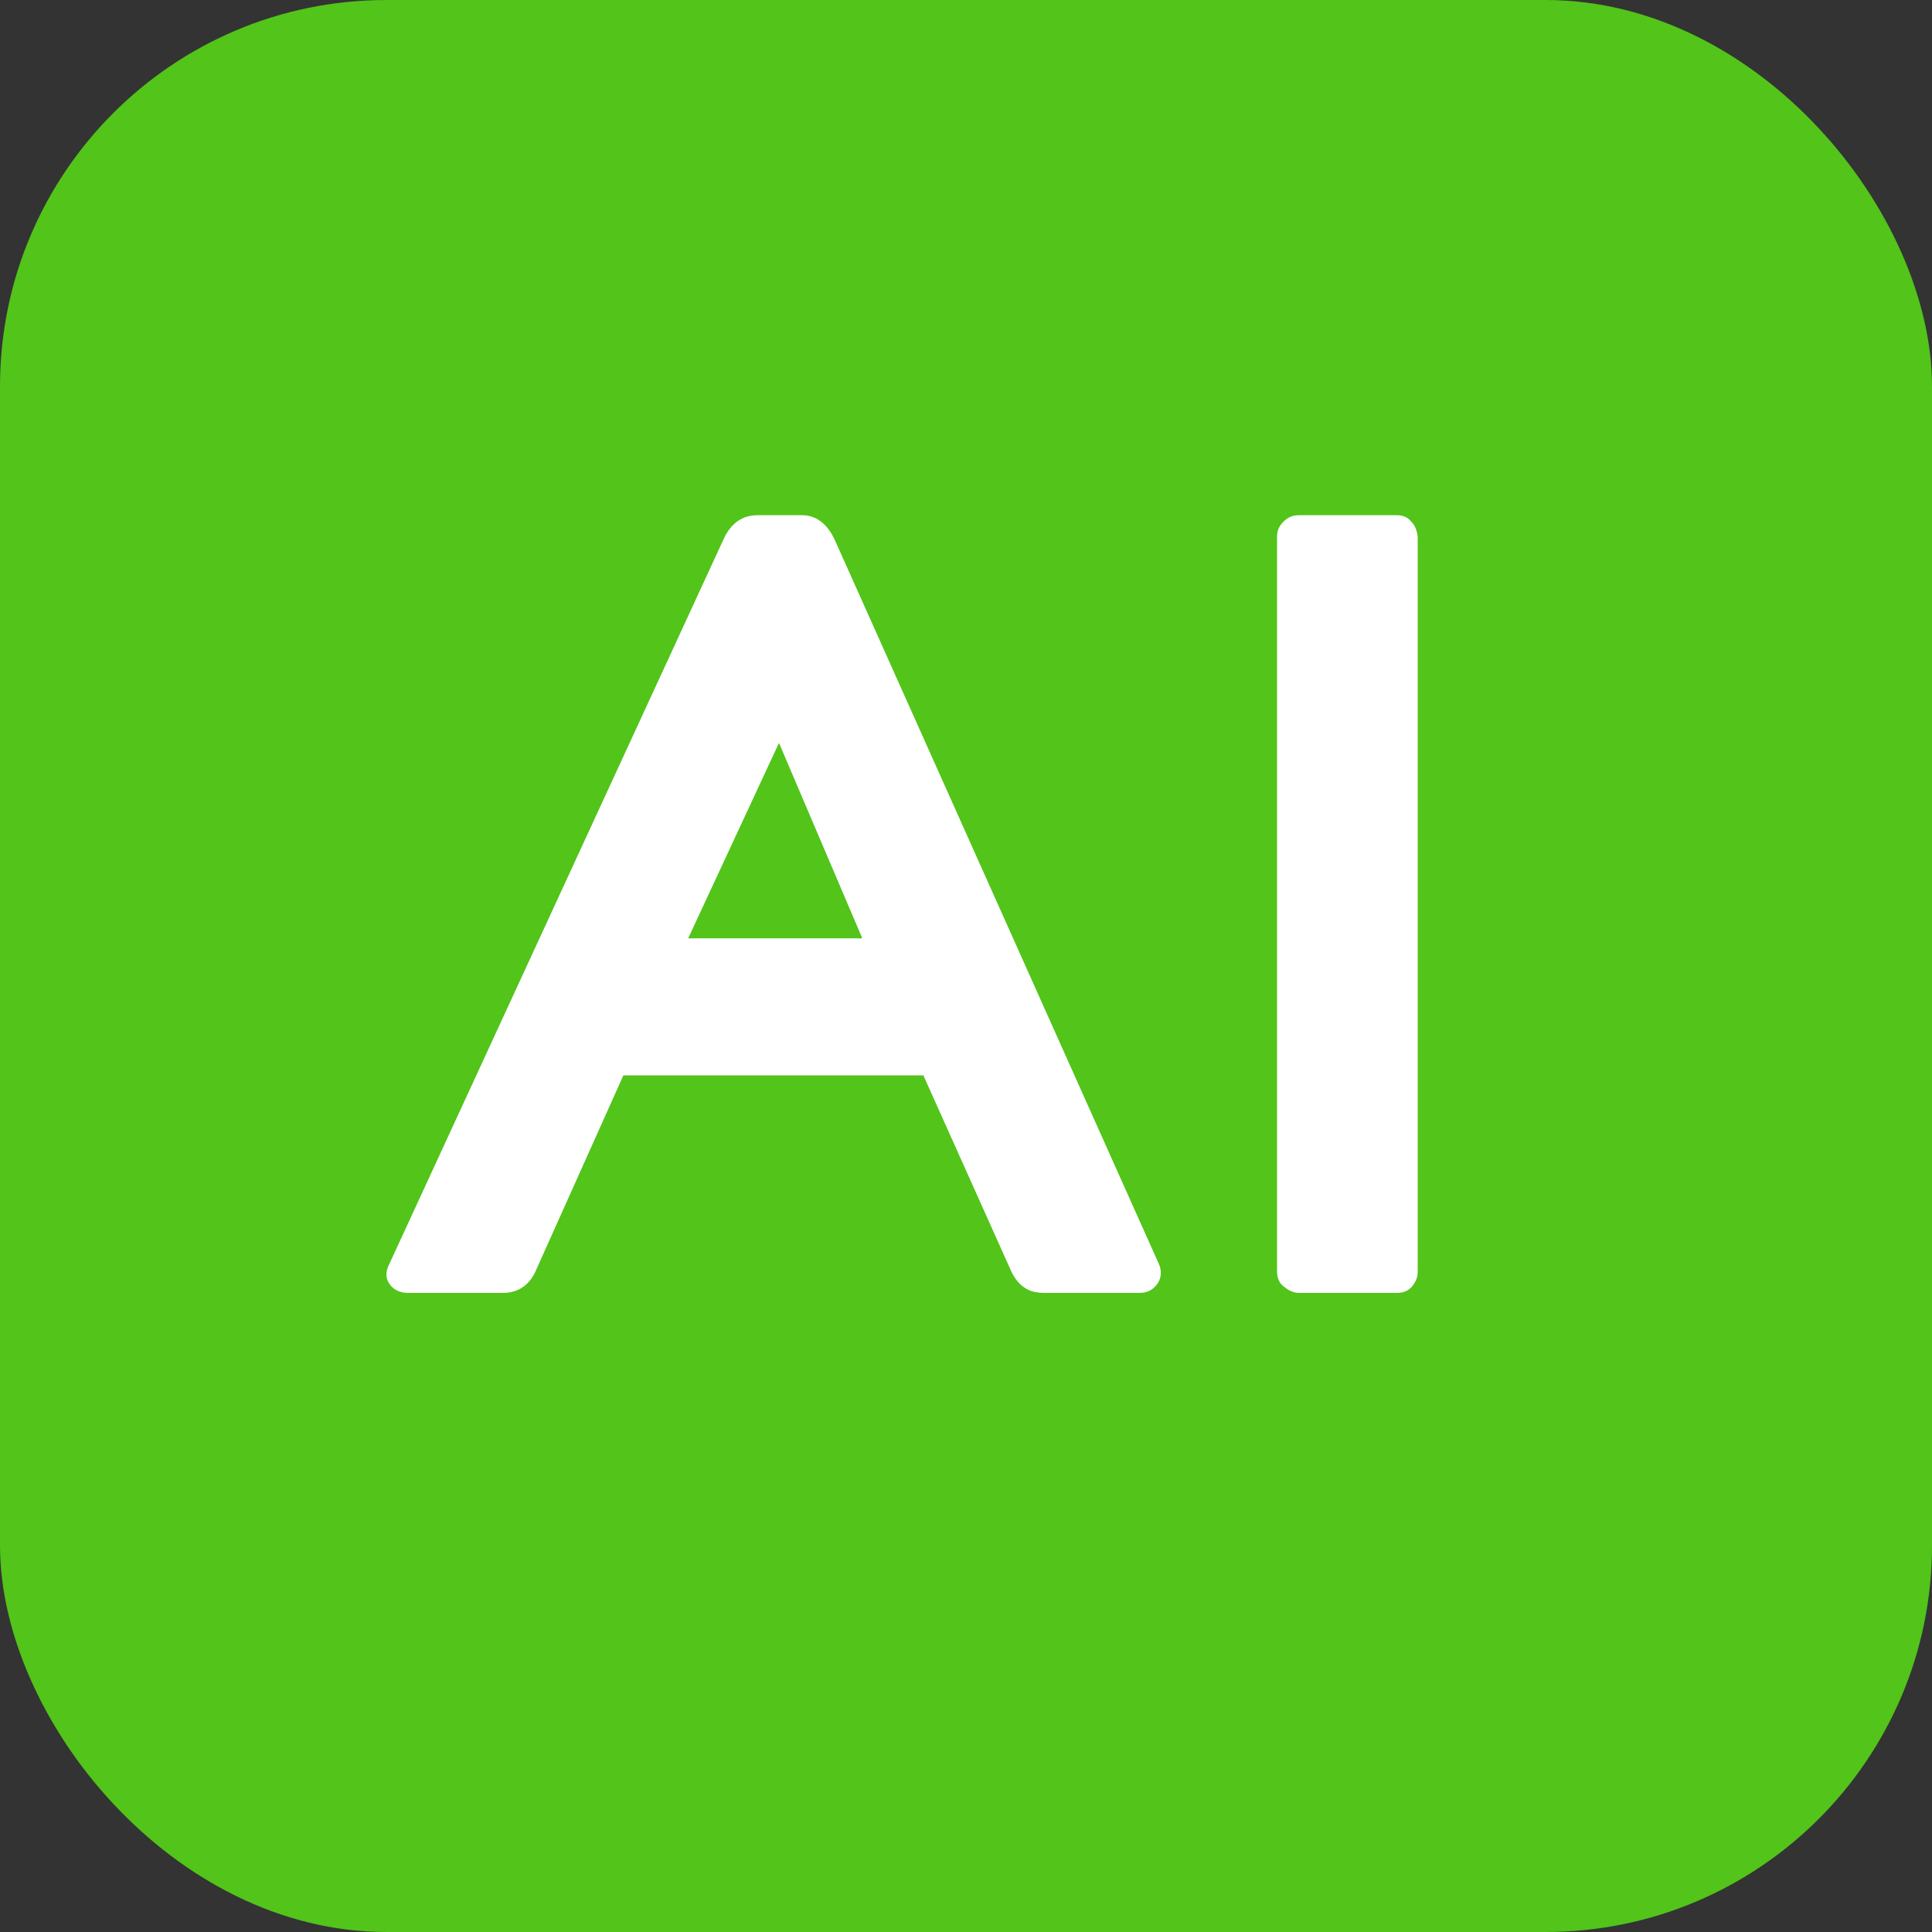 <svg width="15" height="15" viewBox="0 0 15 15" fill="none" xmlns="http://www.w3.org/2000/svg">
<rect x="0" y="0" width="15" height="15" fill="#333333" stroke="none"/>
<rect width="15" height="15" rx="3" fill="#52C41A"/>
<g clipPath="url(#clip0_2269_2913)">
<path d="M6.479 4.187C6.421 4.065 6.335 4 6.227 4H5.882C5.767 4 5.681 4.058 5.624 4.173L3.022 9.815C2.993 9.872 2.993 9.923 3.022 9.966C3.05 10.009 3.101 10.038 3.165 10.038H3.906C4.021 10.038 4.107 9.98 4.157 9.872L4.84 8.349H7.169L7.852 9.872C7.88 9.93 7.916 9.973 7.952 9.995C7.988 10.023 8.039 10.038 8.111 10.038H8.844C8.908 10.038 8.951 10.016 8.987 9.966C9.016 9.923 9.023 9.865 8.995 9.808L6.479 4.187ZM5.343 7.285L6.048 5.768L6.695 7.285H5.343Z" fill="white"/>
<path d="M10.957 4.05C10.928 4.014 10.892 4 10.842 4H10.087C10.037 4 10.001 4.014 9.965 4.05C9.929 4.086 9.915 4.122 9.915 4.165V9.872C9.915 9.916 9.929 9.959 9.965 9.987C10.001 10.016 10.037 10.038 10.087 10.038H10.849C10.892 10.038 10.935 10.023 10.964 9.987C10.993 9.951 11.007 9.916 11.007 9.872V4.165C11 4.115 10.986 4.079 10.957 4.05Z" fill="white"/>
</g>
<defs>
<clipPath id="clip0_2269_2913">
<rect width="8" height="6.038" fill="white" transform="translate(3 4)"/>
</clipPath>
</defs>
</svg>

